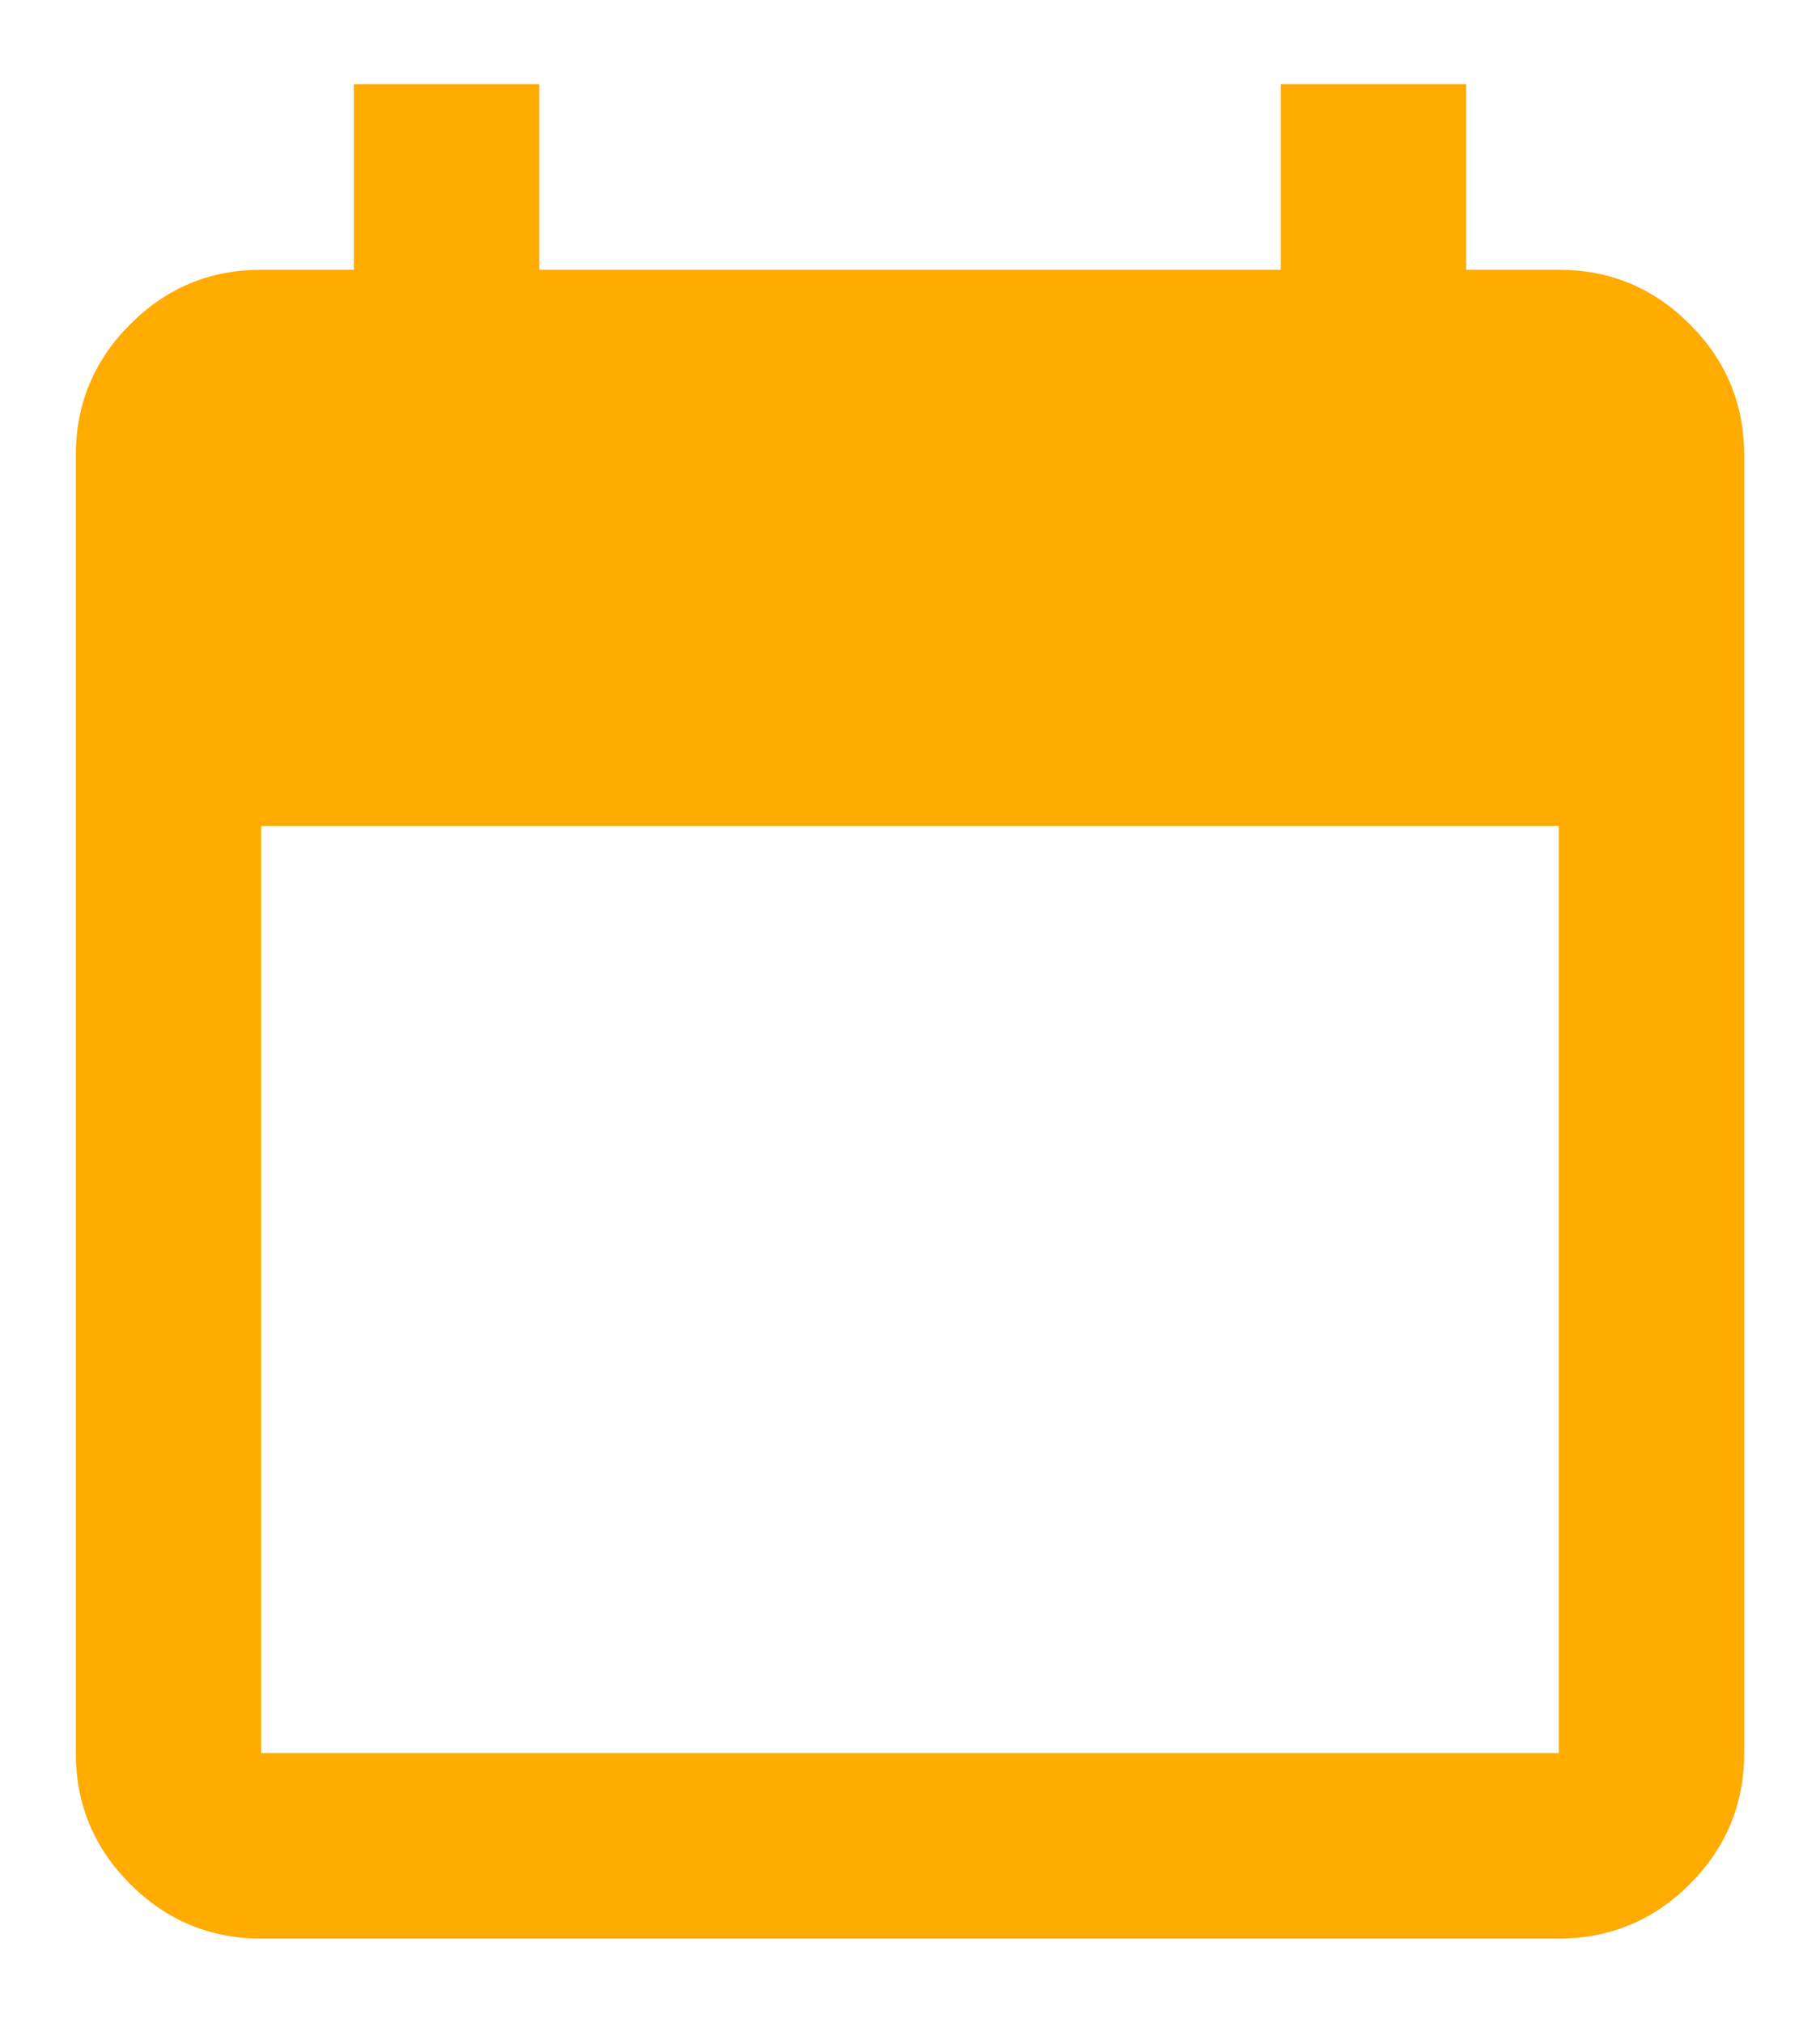 <svg width="18" height="20" viewBox="0 0 18 20" fill="none" xmlns="http://www.w3.org/2000/svg">
<path d="M2.583 19.167C2.079 19.167 1.647 18.987 1.288 18.629C0.929 18.269 0.75 17.837 0.75 17.333V4.5C0.75 3.996 0.929 3.564 1.288 3.206C1.647 2.846 2.079 2.667 2.583 2.667H3.5V0.833H5.333V2.667H12.667V0.833H14.5V2.667H15.417C15.921 2.667 16.353 2.846 16.712 3.206C17.071 3.564 17.25 3.996 17.25 4.5V17.333C17.25 17.837 17.071 18.269 16.712 18.629C16.353 18.987 15.921 19.167 15.417 19.167H2.583ZM2.583 17.333H15.417V8.167H2.583V17.333Z" fill="#FFAB00"/>
</svg>
